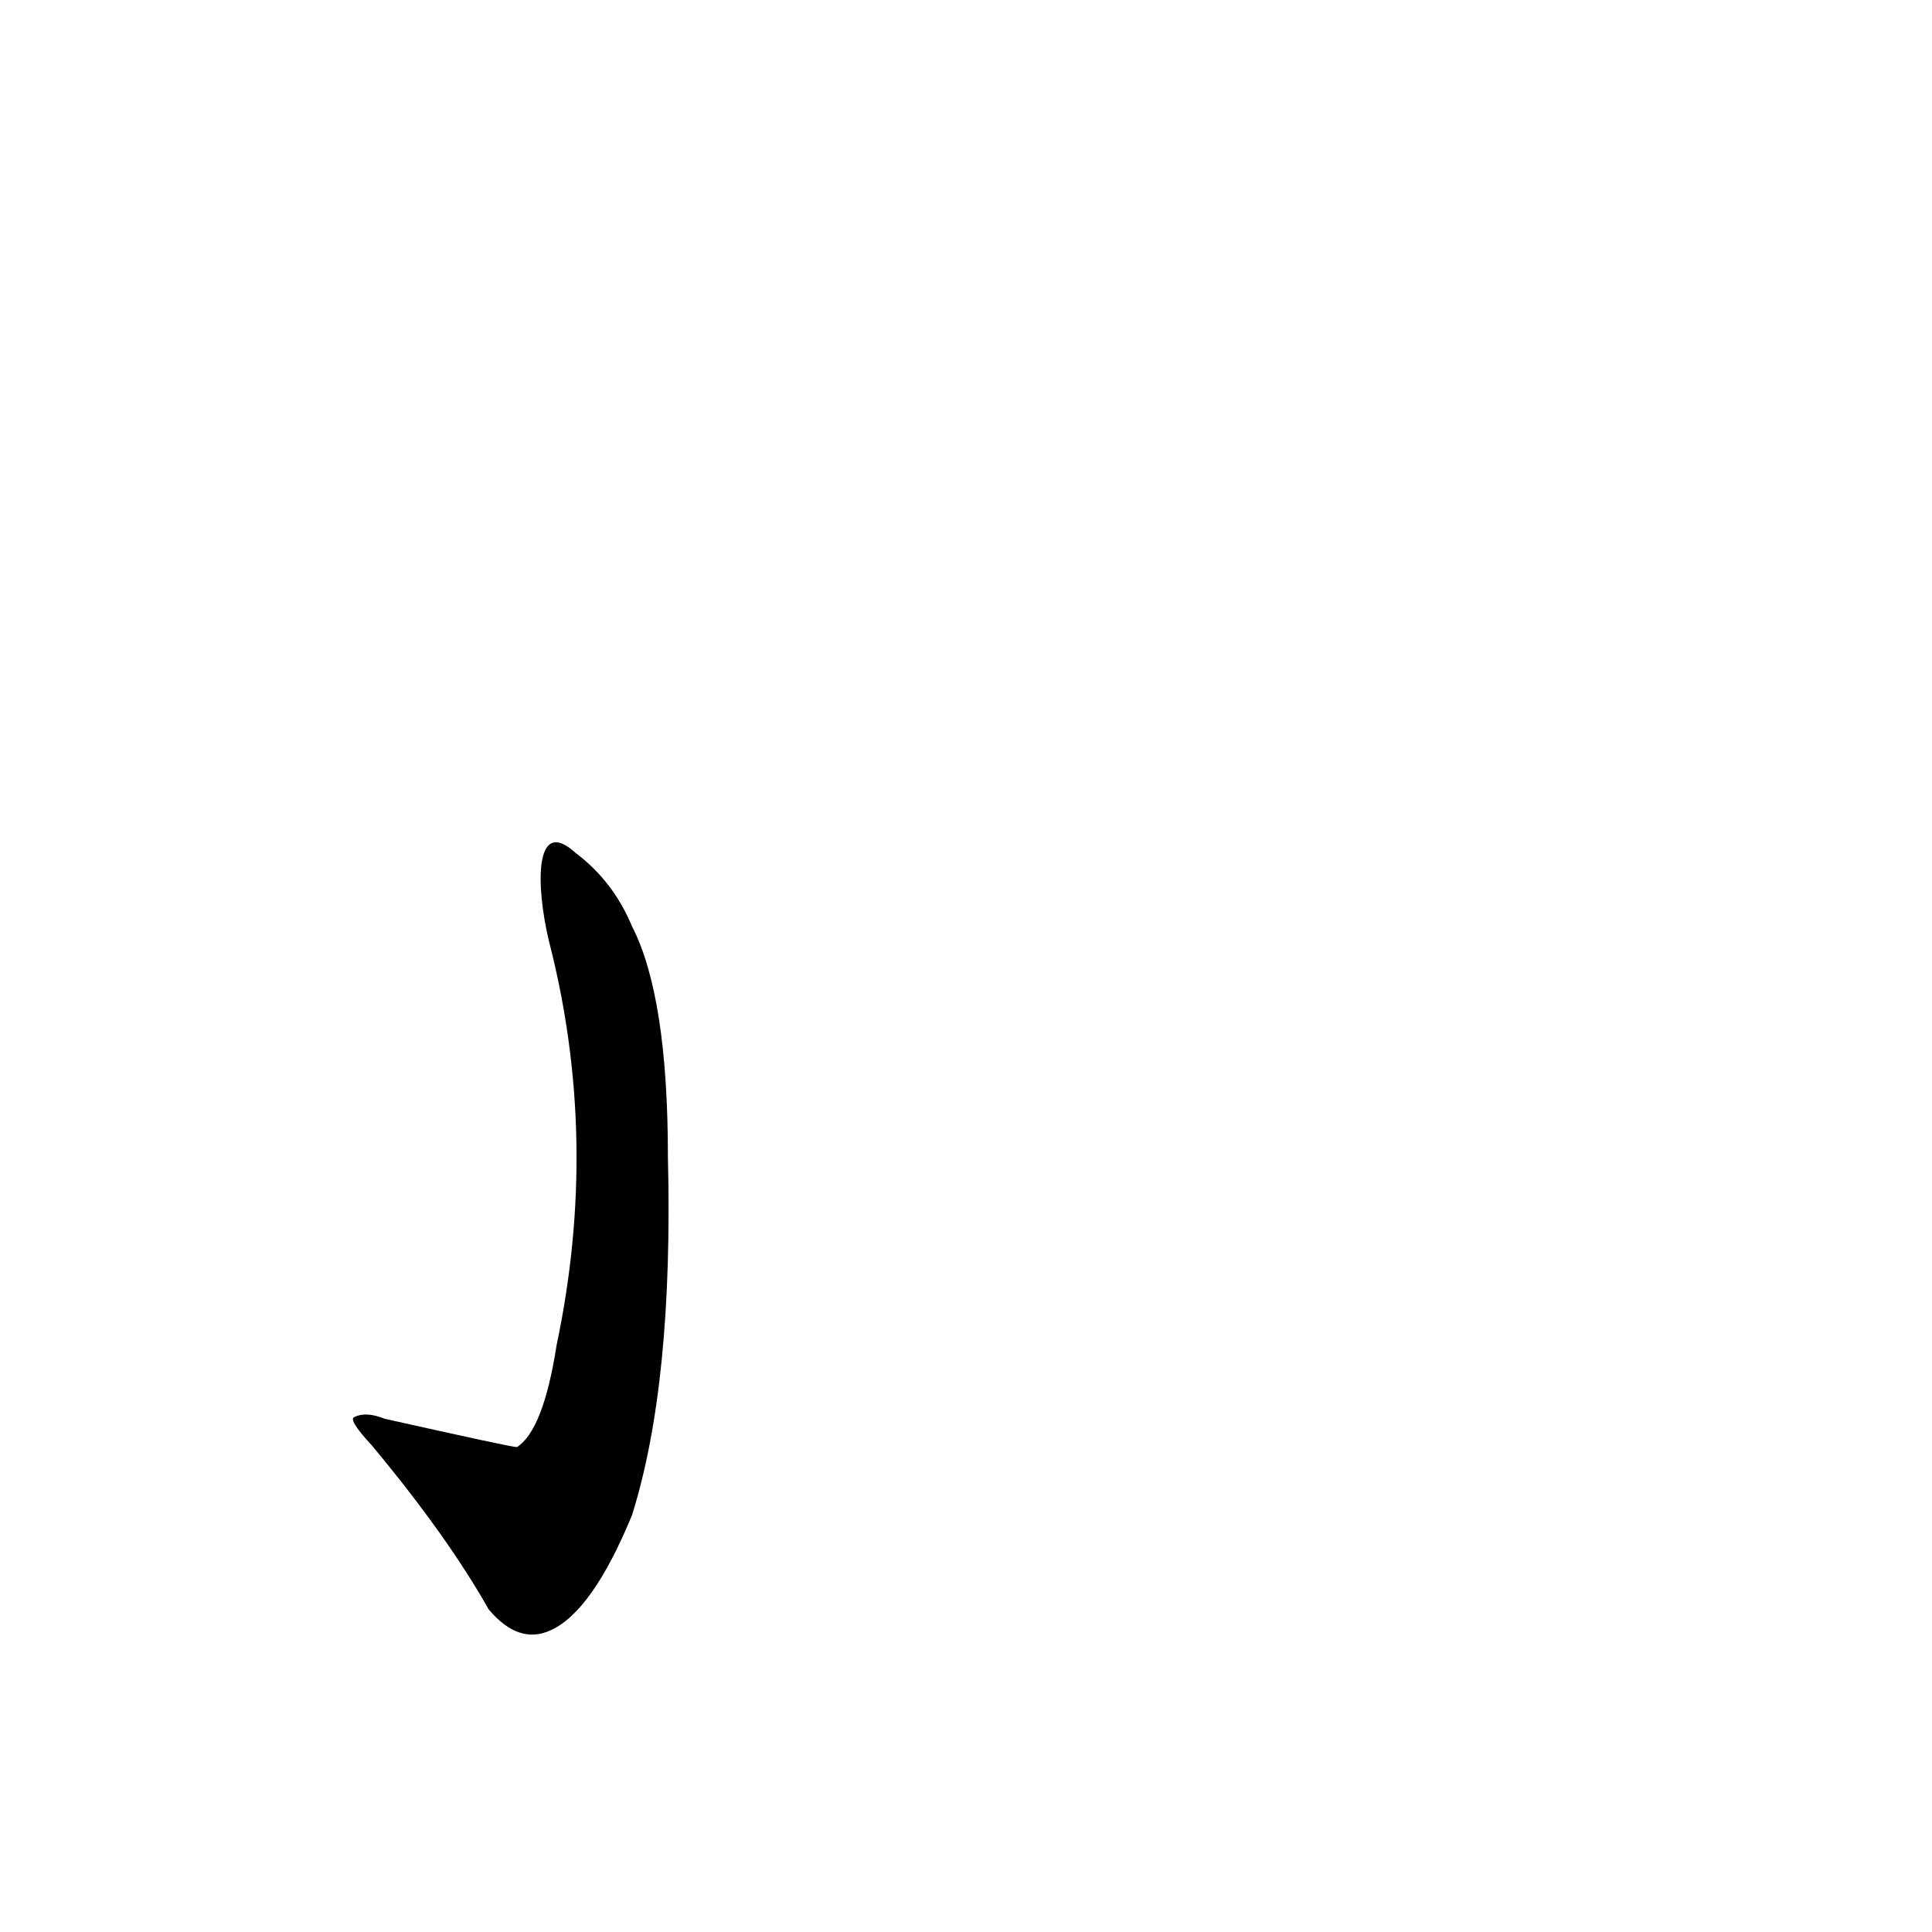 <?xml version='1.0' encoding='utf-8'?>
<svg xmlns="http://www.w3.org/2000/svg" version="1.1" viewBox="0 0 1024 1024"><g transform="scale(1, -1) translate(0, -900)"><path d="M 291 401 Q 318 296 295 187 Q 288 142 274 133 Q 271 133 204 148 Q 194 152 188 149 Q 184 148 197 134 Q 237 86 259 47 Q 275 28 292 36 Q 314 46 335 97 Q 357 167 354 287 Q 354 372 335 409 Q 325 433 305 448 C 283 468 284 430 291 401 Z" fill="black" /></g></svg>